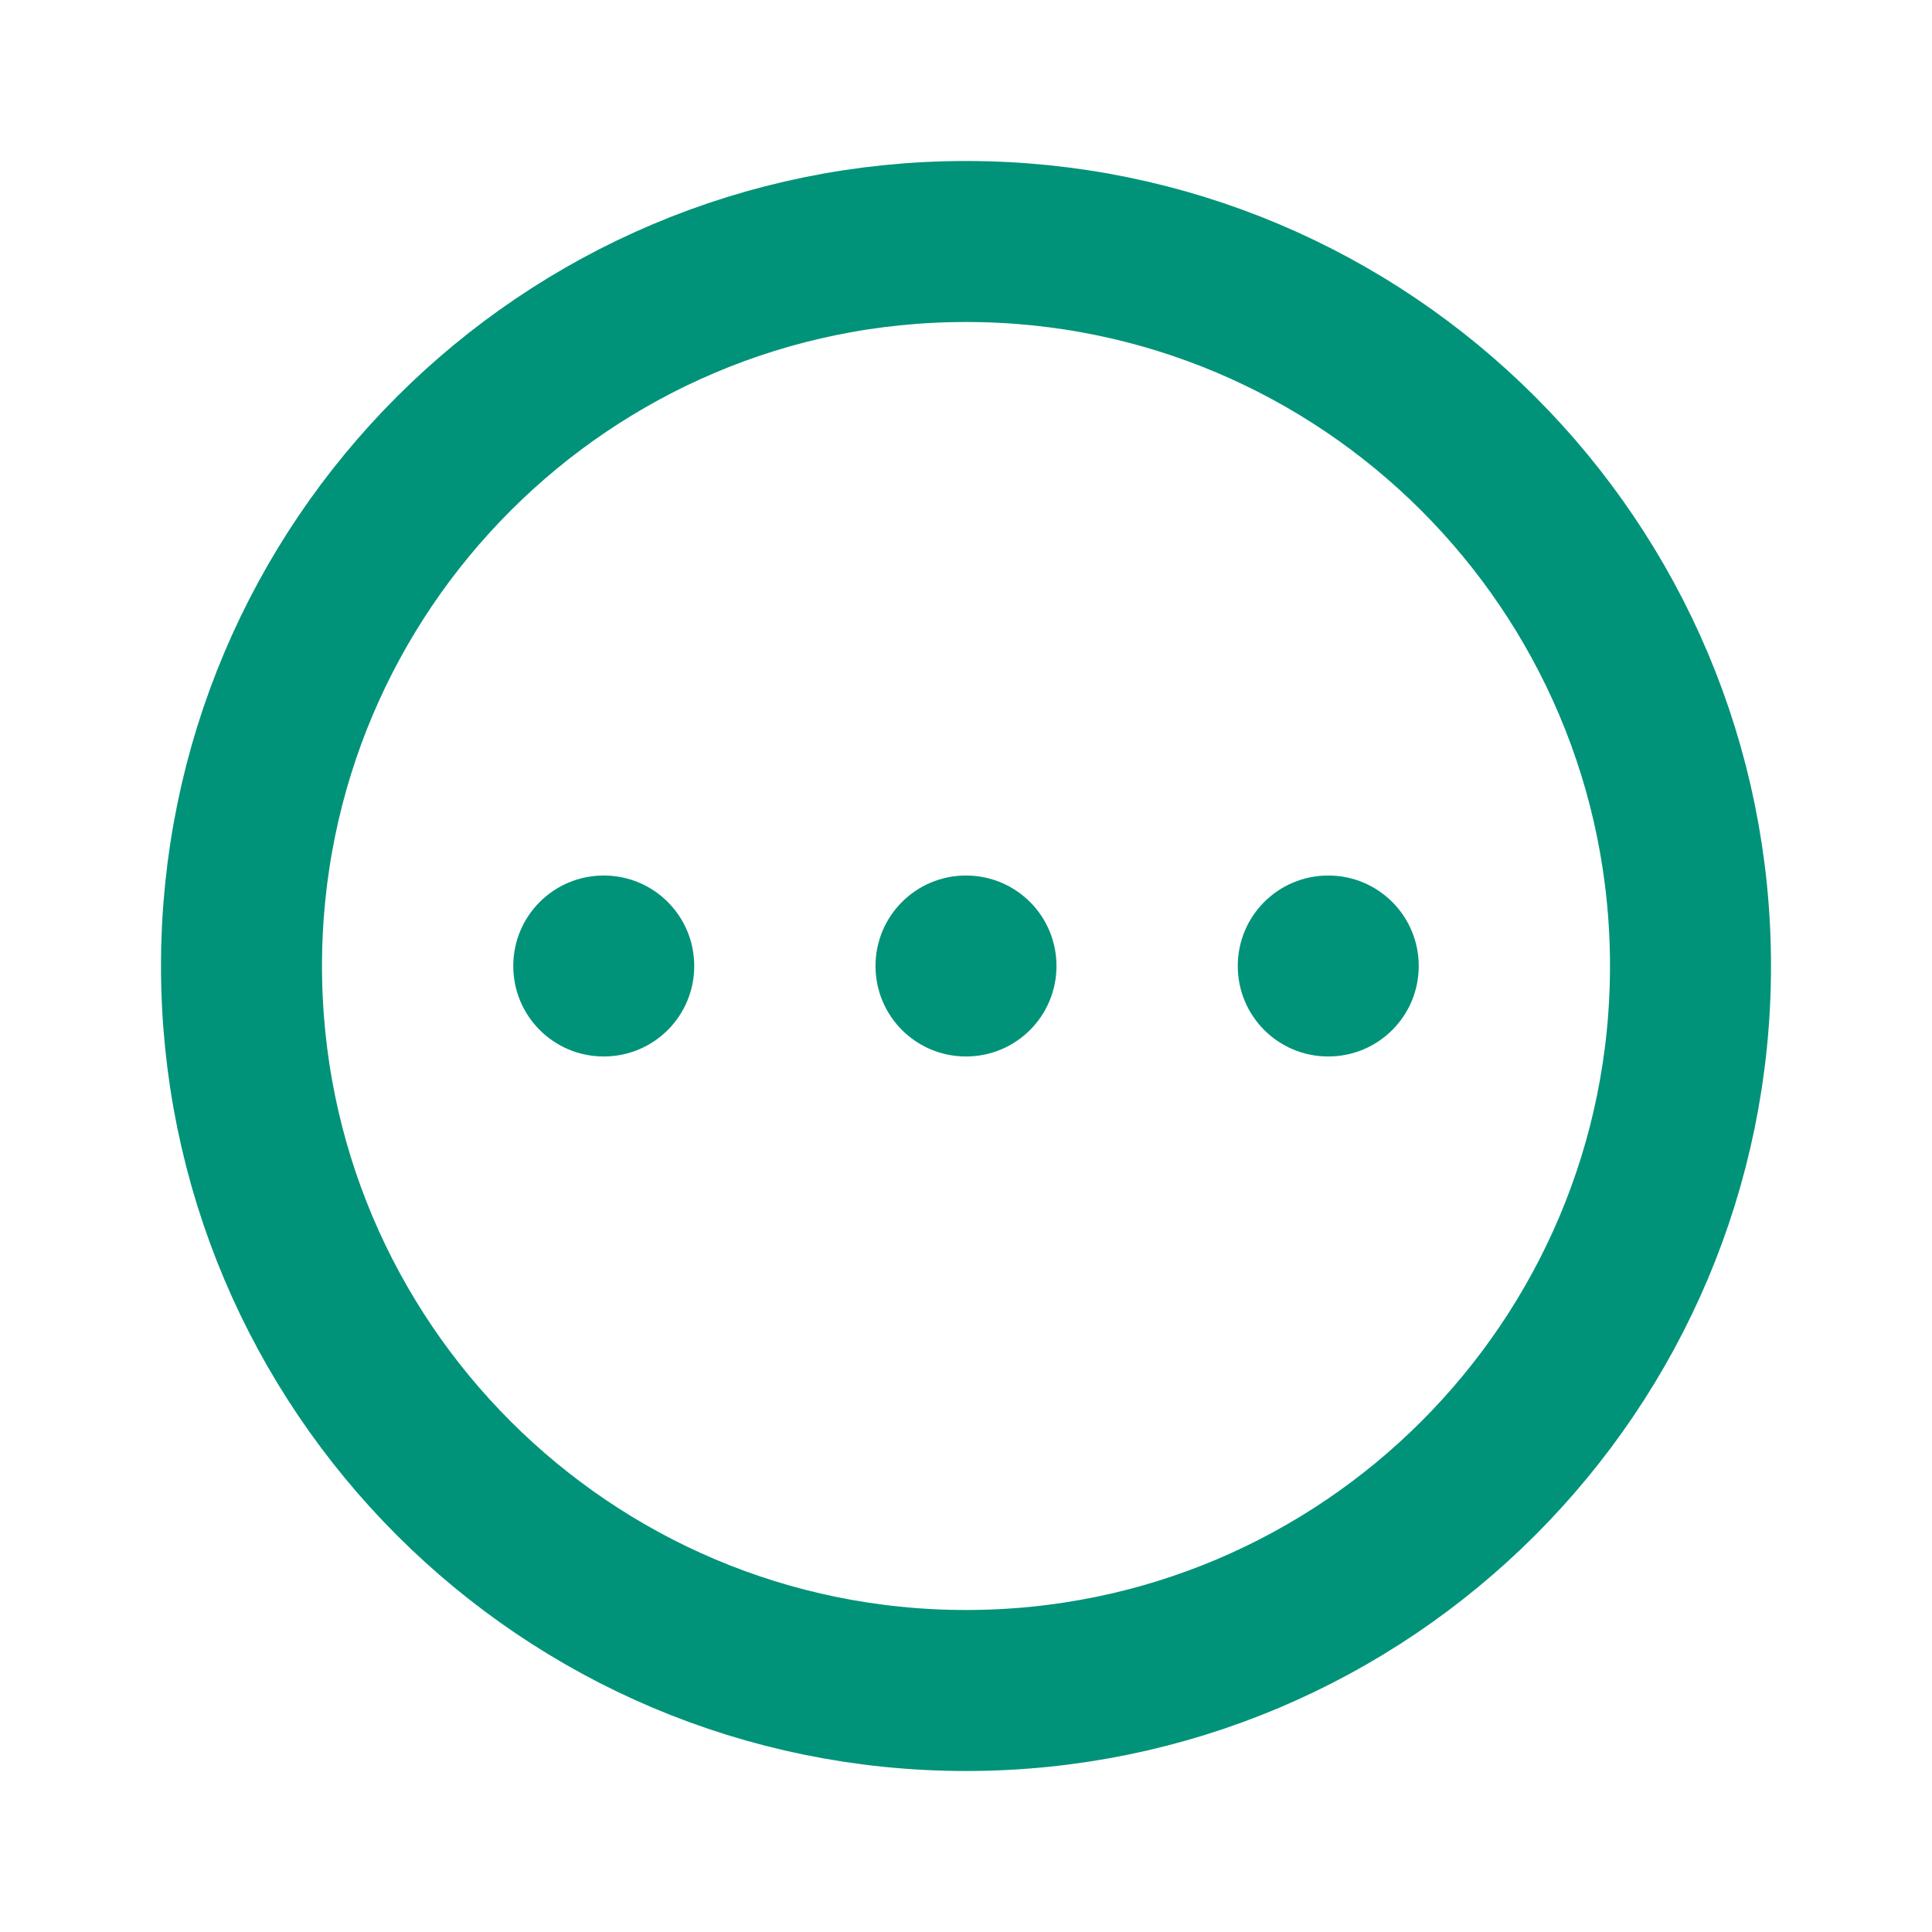 <svg width="12" height="12" viewBox="0 0 12 12" fill="none" xmlns="http://www.w3.org/2000/svg">
<path d="M6 10.5C8.485 10.5 10.5 8.485 10.5 6C10.5 3.515 8.485 1.5 6 1.5C3.515 1.5 1.5 3.515 1.5 6C1.5 8.485 3.515 10.5 6 10.5Z" stroke="#009379" stroke-miterlimit="10"/>
<path d="M6 6.562C6.311 6.562 6.562 6.311 6.562 6C6.562 5.689 6.311 5.438 6 5.438C5.689 5.438 5.438 5.689 5.438 6C5.438 6.311 5.689 6.562 6 6.562Z" fill="#009379"/>
<path d="M8.25 6.562C8.561 6.562 8.812 6.311 8.812 6C8.812 5.689 8.561 5.438 8.25 5.438C7.939 5.438 7.688 5.689 7.688 6C7.688 6.311 7.939 6.562 8.25 6.562Z" fill="#009379"/>
<path d="M3.75 6.562C4.061 6.562 4.312 6.311 4.312 6C4.312 5.689 4.061 5.438 3.75 5.438C3.439 5.438 3.188 5.689 3.188 6C3.188 6.311 3.439 6.562 3.75 6.562Z" fill="#009379"/>
</svg>
